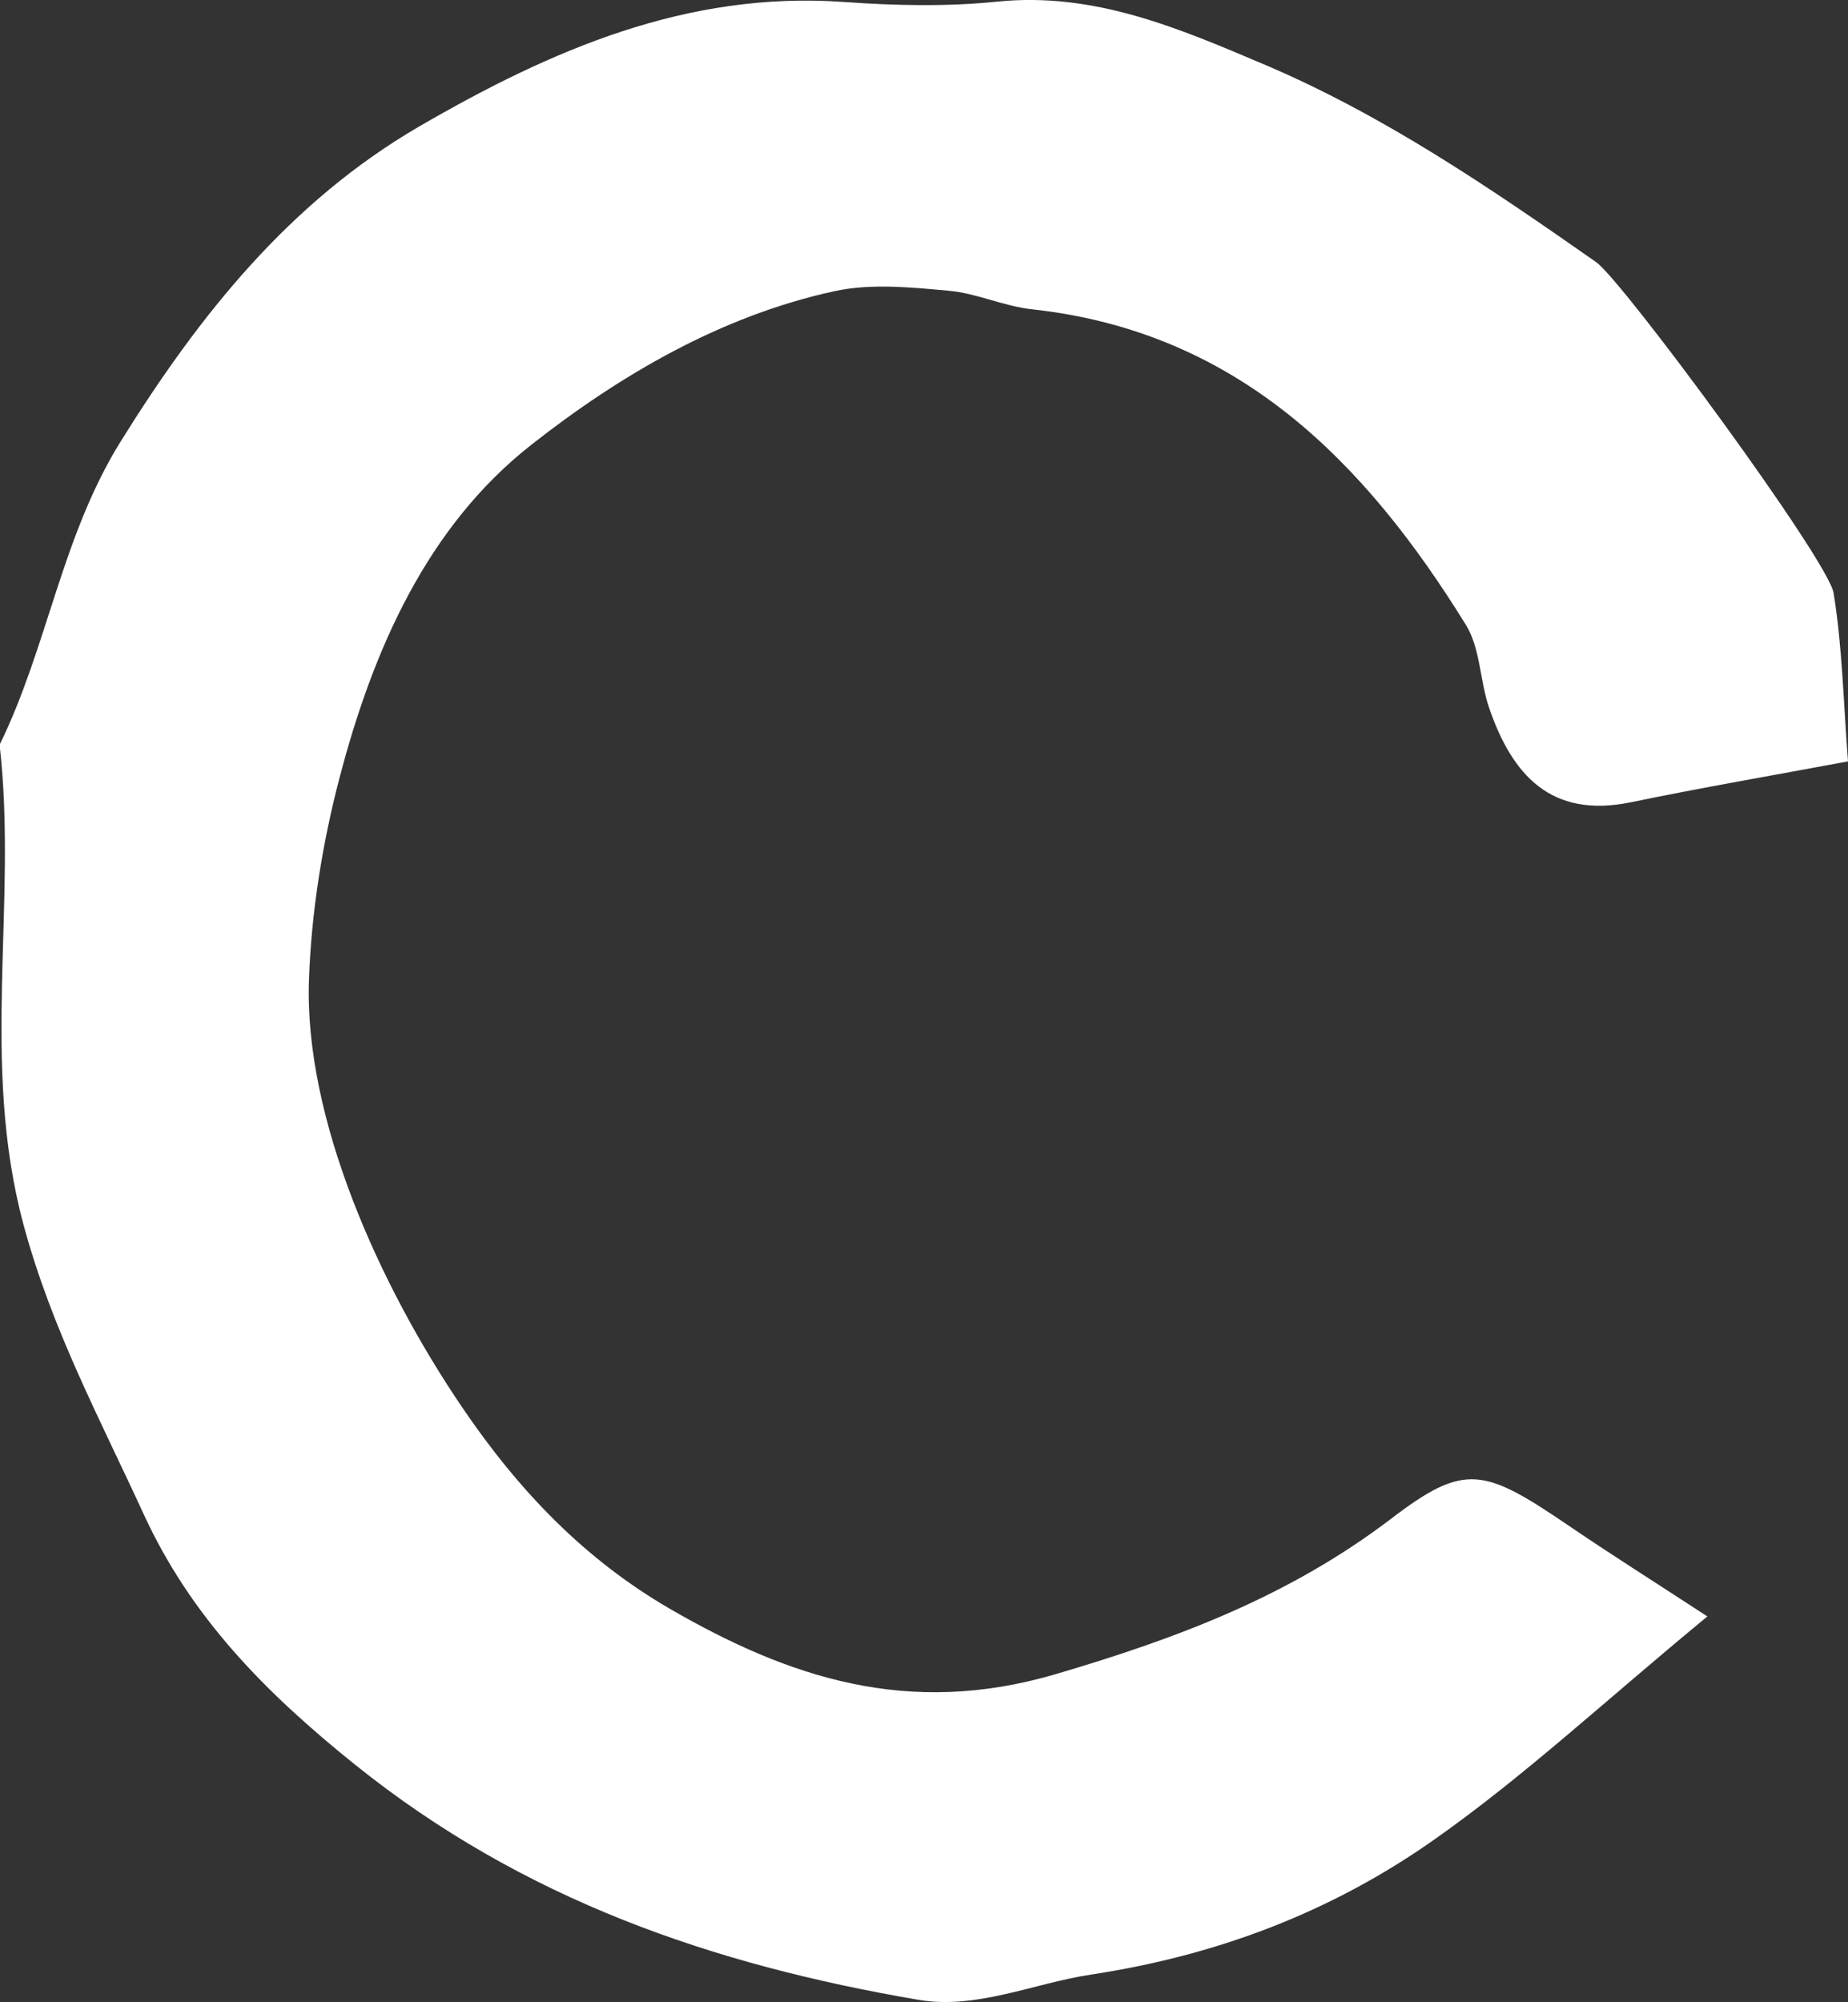 <?xml version="1.0" encoding="UTF-8"?>
<svg id="_레이어_2" data-name="레이어 2" xmlns="http://www.w3.org/2000/svg" viewBox="0 0 92.35 100">
  <rect x="0" y="0" width="92.35" height="100" fill="#333333" stroke="none"/>
  <defs>
    <style>
      .cls-1 {
        fill: #fff;
        stroke-width: 0px;
      }
    </style>
  </defs>
  <g id="_레이어_1-2" data-name="레이어 1">
    <path class="cls-1" d="M85.32,80.74c-5.13,4.23-9.16,7.99-13.64,11.14-5.11,3.6-10.82,5.79-17.18,6.75-2.83.43-5.7,1.75-8.59,1.26-10.26-1.75-19.75-4.99-28.17-11.75-4.52-3.63-8.2-7.38-10.56-12.51-2.17-4.73-4.58-9.2-6-14.44-2.19-8.12-.29-16.05-1.2-23.99,2.4-4.89,3.09-10.39,6.05-15.15,3.94-6.33,8.46-11.98,14.93-15.74C27.5,2.52,34.32-.47,42.19.1c2.54.18,5.13.24,7.66-.02,4.83-.49,9.06,1.33,13.3,3.13,5.98,2.53,11.32,6.18,16.61,9.88,1.32.92,11.6,14.88,11.87,16.53.44,2.7.49,5.46.72,8.41-3.75.7-7.31,1.31-10.84,2.04-4.01.83-5.95-1.37-7.1-4.73-.46-1.35-.43-2.95-1.15-4.12-5.06-8.19-11.43-14.65-21.68-15.77-1.42-.15-2.78-.81-4.19-.93-1.88-.17-3.86-.37-5.67.02-5.68,1.23-10.74,4.2-15.16,7.67-5.22,4.09-7.92,10.25-9.59,16.63-.86,3.28-1.41,6.71-1.53,10.09-.25,6.95,3.54,15.31,7.66,21.37,2.85,4.2,6.14,7.6,10.38,10.06,5.95,3.44,11.91,5.43,19.28,3.26,6.12-1.8,11.7-3.91,16.77-7.77,3.69-2.82,4.63-2.52,8.9.38,2.01,1.37,4.06,2.66,6.91,4.52Z"/>
  </g>
</svg>